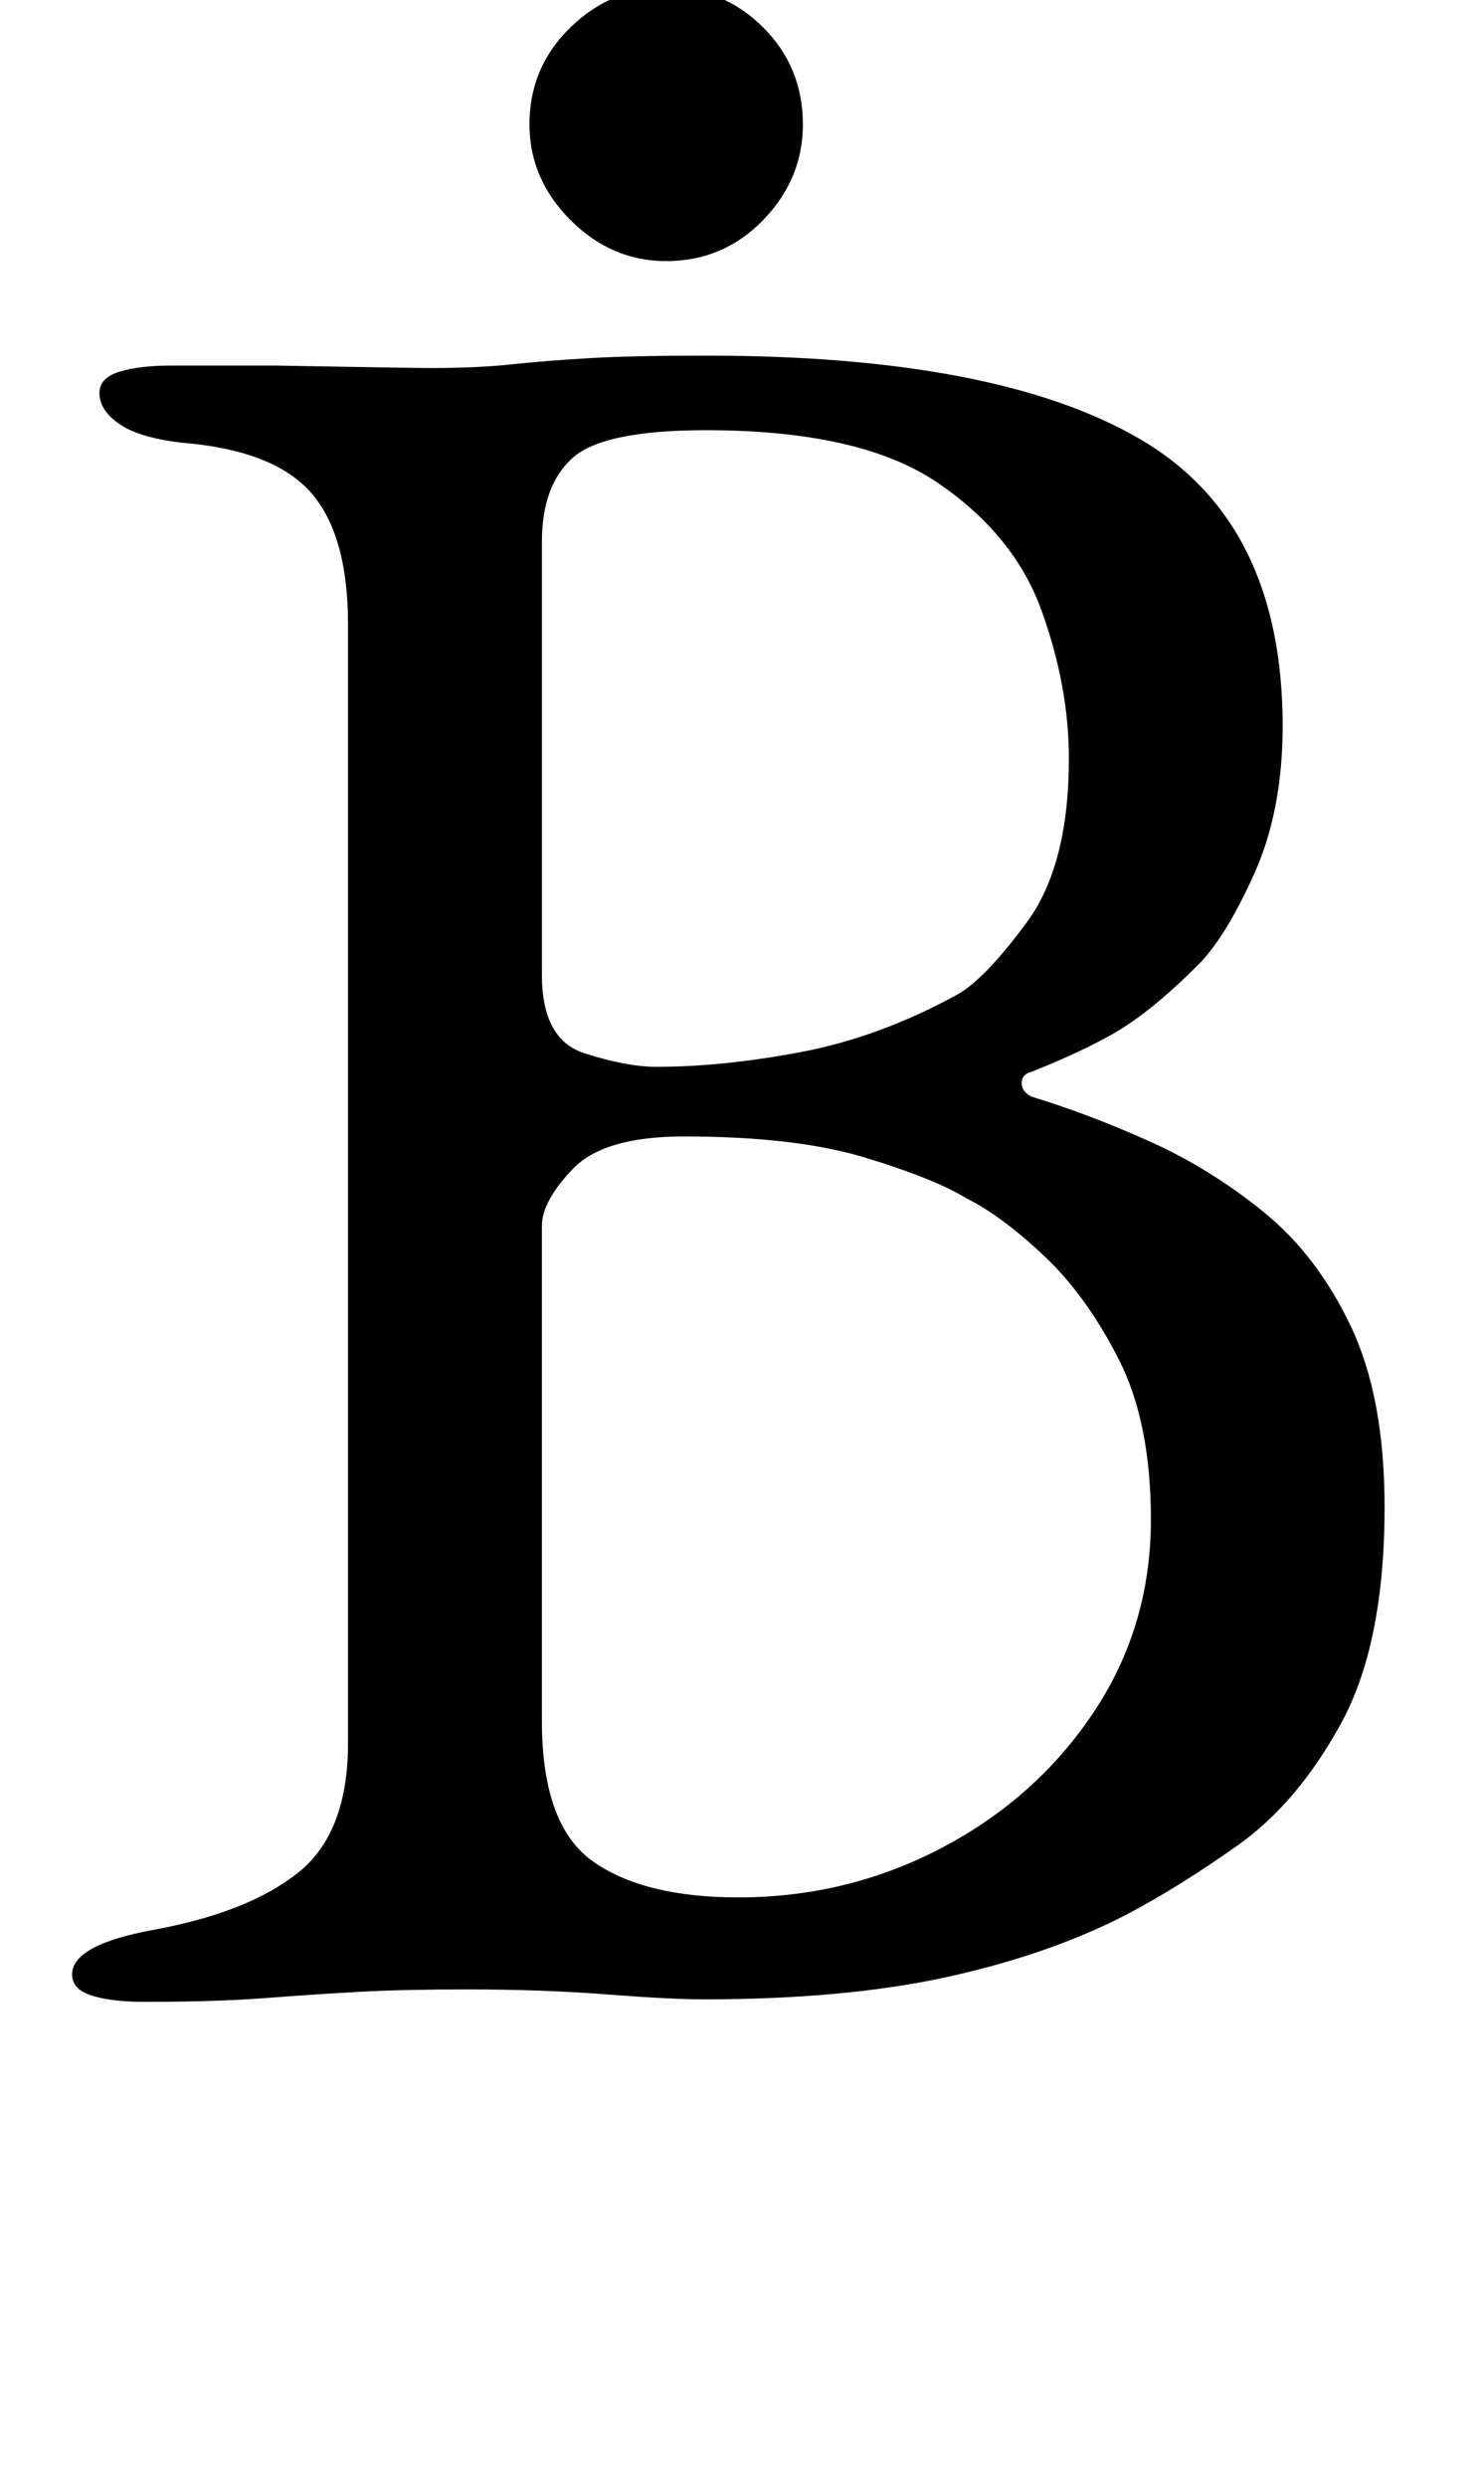 <?xml version="1.0" standalone="no"?>
<!DOCTYPE svg PUBLIC "-//W3C//DTD SVG 1.1//EN" "http://www.w3.org/Graphics/SVG/1.1/DTD/svg11.dtd" >
<svg xmlns="http://www.w3.org/2000/svg" xmlns:xlink="http://www.w3.org/1999/xlink" version="1.1" viewBox="-10 0 597 1000">
  <g transform="matrix(1 0 0 -1 0 800)">
   <path fill="currentColor"
d="M48 -5q-13 0 -21 2.5t-8 8.5q0 12 33 18q38 7 58 23t20 52v450q0 36 -15 53t-52 20q-17 2 -25 7.5t-8 12.5q0 6 8 8.5t21 2.5h42t28.5 -0.5t33.5 -0.5q19 0 33 1.5t31.5 2.5t46.5 1q117 0 174.5 -33.5t57.5 -115.5q0 -34 -11.5 -59.5t-22.5 -36.5q-16 -16 -29 -24.5
t-38 -18.5q-4 -1 -4 -4.5t4 -5.5q23 -7 47.5 -18t46 -28.5t35 -46t13.5 -72.5q0 -55 -17.5 -87t-41.5 -49t-45 -28q-31 -16 -72 -25t-98 -9q-13 0 -39 2t-56 2q-26 0 -44 -1t-37.5 -2.5t-48.5 -1.5zM287 37q44 0 82 20t61 54.5t23 77.5q0 39 -13 64.5t-30 41.5t-31 23
q-13 8 -41 16.5t-73 8.5q-32 0 -44.5 -13t-12.5 -23v-199q0 -42 20.5 -56.5t58.5 -14.5zM254 371q27 0 58.5 6t62.5 23q11 6 28 29t17 66q0 29 -11 59.5t-42 51.5t-93 21q-41 0 -53.5 -11t-12.5 -34v-174q0 -26 17 -31.5t29 -5.5zM258 695q-22 0 -38.5 16.5t-16.5 38.5
q0 23 16.5 39t38.5 16q23 0 39 -16t16 -39q0 -22 -16 -38.5t-39 -16.5z" />
  </g>

</svg>
